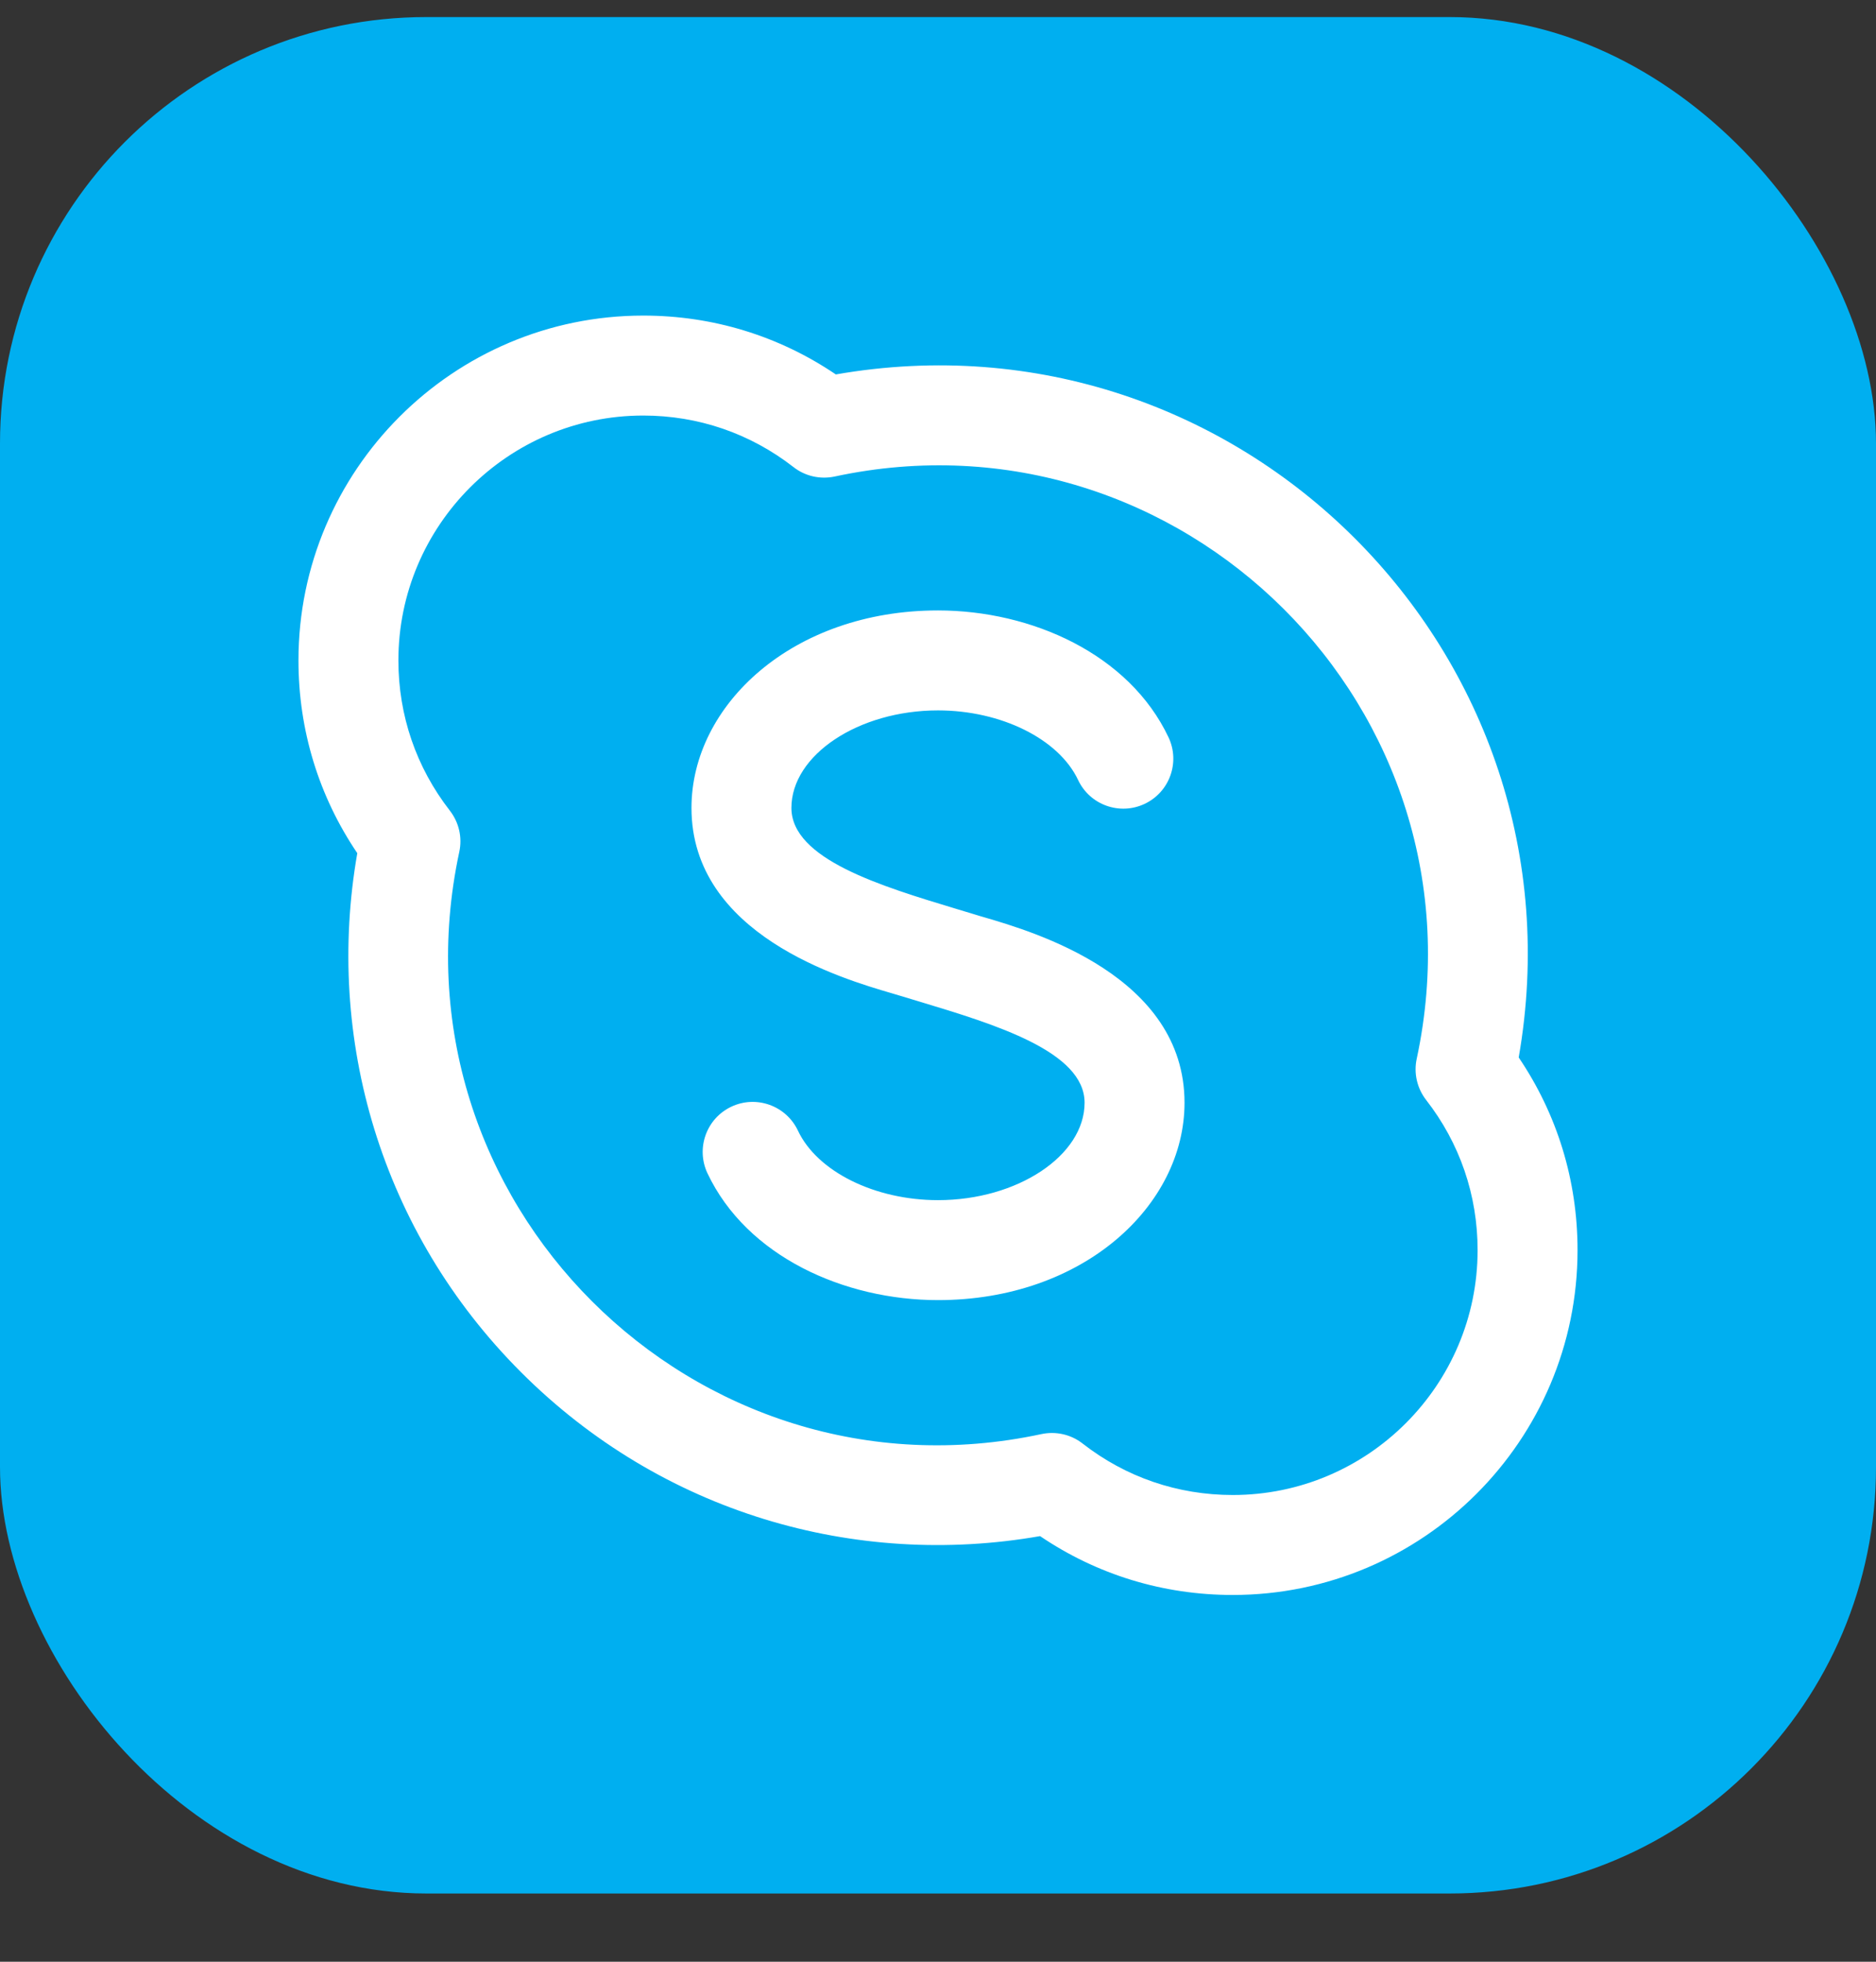 <svg width="22" height="23" viewBox="0 0 22 23" fill="none" xmlns="http://www.w3.org/2000/svg">
<rect x="0" y="0" width="22" height="23" fill="#333333" stroke="none"/>
<rect y="0.2" width="22" height="22" rx="5" fill="#00AFF0"/>
<path fill-rule="evenodd" clip-rule="evenodd" d="M14.457 18.7C13.641 18.7 12.866 18.463 12.197 18.01C10.033 18.389 7.761 17.739 6.111 16.089C4.462 14.44 3.811 12.168 4.19 10.003C3.738 9.335 3.5 8.559 3.5 7.743C3.5 5.514 5.314 3.7 7.543 3.7C8.359 3.7 9.134 3.938 9.802 4.39C14.52 3.565 18.638 7.663 17.81 12.398C18.262 13.066 18.5 13.841 18.5 14.657C18.5 16.887 16.686 18.7 14.457 18.7ZM12.695 16.924C13.203 17.32 13.812 17.528 14.457 17.528C16.04 17.528 17.328 16.24 17.328 14.657C17.328 14.012 17.119 13.403 16.724 12.896C16.618 12.759 16.577 12.582 16.614 12.413C17.492 8.323 13.849 4.714 9.788 5.587C9.618 5.623 9.441 5.583 9.305 5.476C8.797 5.081 8.188 4.872 7.543 4.872C5.96 4.872 4.672 6.16 4.672 7.743C4.672 8.388 4.881 8.997 5.276 9.505C5.382 9.642 5.423 9.818 5.386 9.988C4.51 14.068 8.142 17.688 12.212 16.814C12.381 16.778 12.558 16.817 12.695 16.924ZM11.54 10.754C12.124 10.925 13.891 11.442 13.891 12.929C13.891 14.134 12.705 15.243 11 15.243C9.904 15.243 8.758 14.733 8.296 13.755C8.159 13.462 8.284 13.113 8.577 12.975C8.869 12.837 9.219 12.963 9.357 13.255C9.583 13.736 10.259 14.071 11 14.071C11.932 14.071 12.719 13.548 12.719 12.929C12.719 12.328 11.67 12.011 10.779 11.742C10.704 11.72 10.63 11.697 10.557 11.675C10.53 11.667 10.498 11.657 10.46 11.646C9.876 11.475 8.109 10.959 8.109 9.472C8.109 8.266 9.295 7.157 11 7.157C12.096 7.157 13.242 7.668 13.704 8.646C13.841 8.938 13.716 9.287 13.423 9.425C13.131 9.563 12.781 9.438 12.643 9.145C12.417 8.665 11.741 8.329 11 8.329C10.068 8.329 9.281 8.852 9.281 9.472C9.281 10.073 10.33 10.389 11.221 10.658C11.296 10.681 11.37 10.703 11.443 10.725C11.47 10.734 11.502 10.743 11.54 10.754Z" fill="white"/>
</svg>

